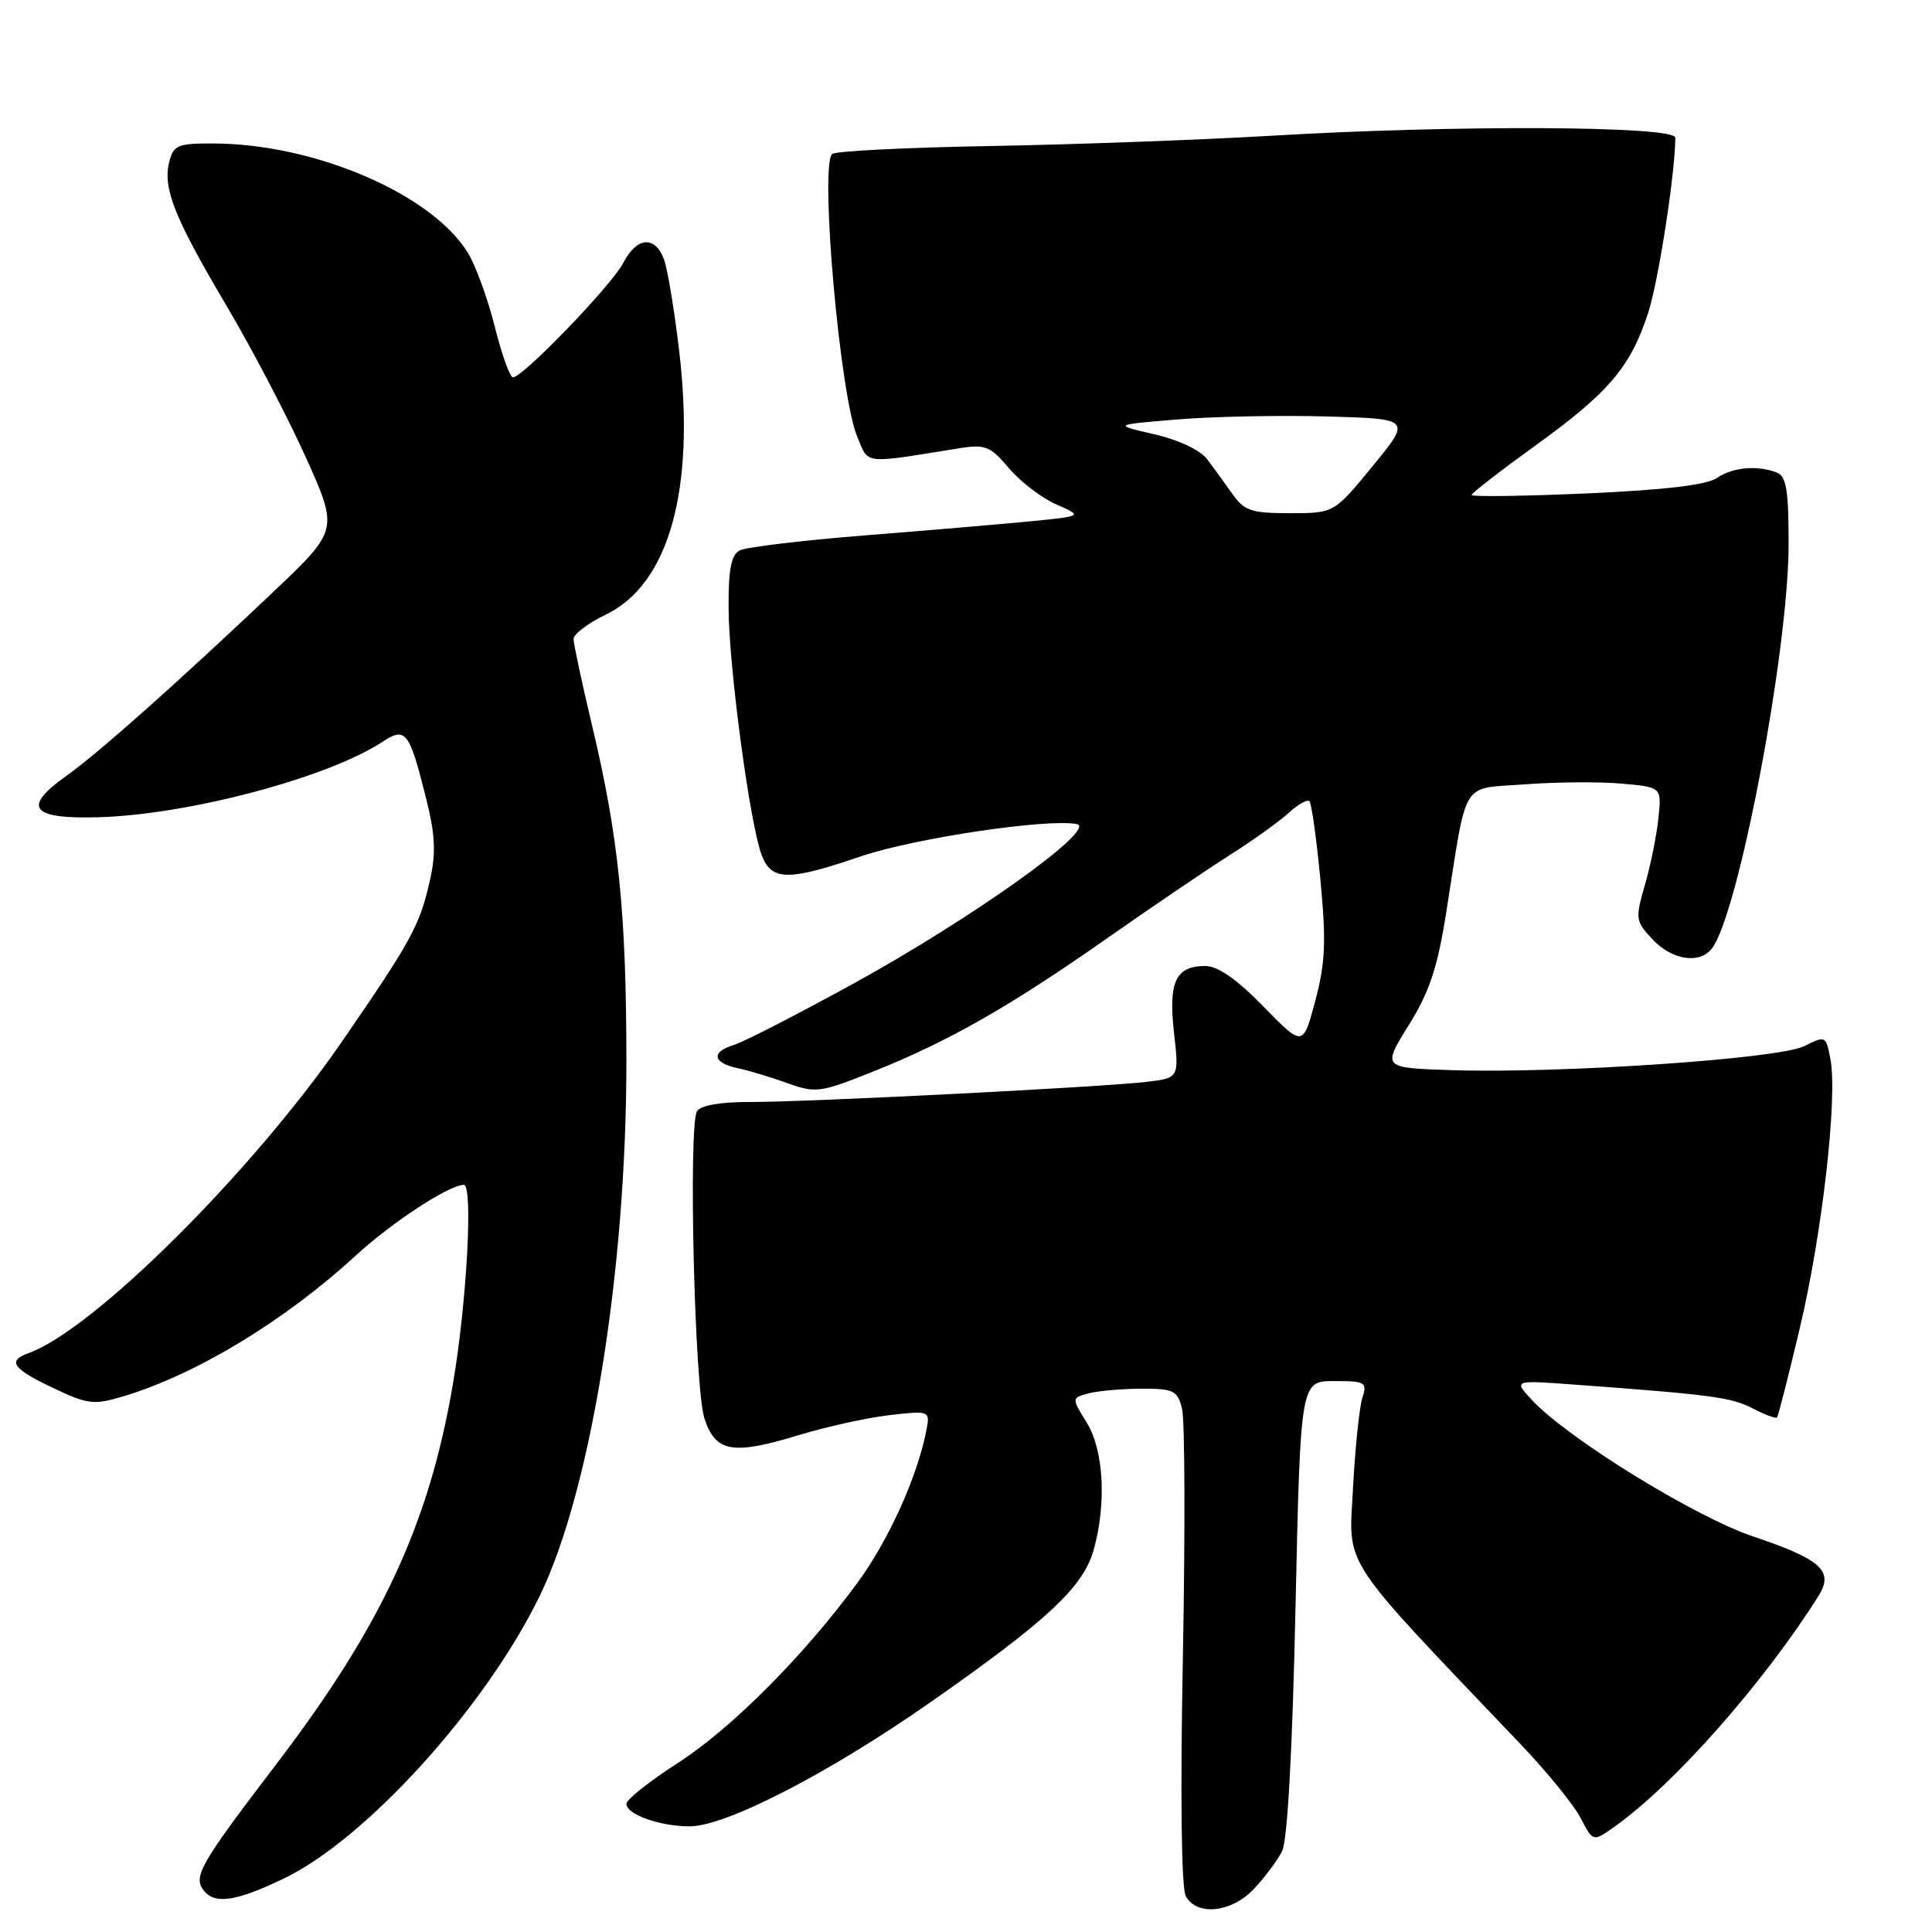 <?xml version="1.0" encoding="UTF-8" standalone="no"?>
<!DOCTYPE svg PUBLIC "-//W3C//DTD SVG 1.1//EN" "http://www.w3.org/Graphics/SVG/1.1/DTD/svg11.dtd" >
<svg xmlns="http://www.w3.org/2000/svg" xmlns:xlink="http://www.w3.org/1999/xlink" version="1.1" viewBox="0 0 256 256">
 <g >
 <path fill="currentColor"
d=" M 166.19 250.25 C 167.60 248.74 169.26 246.52 169.88 245.31 C 170.59 243.93 171.25 232.07 171.66 213.06 C 172.32 183.00 172.32 183.00 176.78 183.00 C 180.94 183.00 181.19 183.15 180.51 185.25 C 180.12 186.49 179.56 191.87 179.28 197.20 C 178.72 207.91 177.27 205.70 201.51 231.14 C 204.99 234.79 208.57 239.19 209.46 240.93 C 211.09 244.07 211.09 244.07 213.97 242.02 C 221.84 236.42 233.65 223.05 240.95 211.49 C 243.04 208.18 241.35 206.63 232.33 203.60 C 224.61 201.01 207.76 190.62 203.02 185.54 C 200.53 182.87 200.53 182.87 208.52 183.46 C 226.78 184.80 229.39 185.15 232.22 186.61 C 233.85 187.46 235.31 188.00 235.47 187.82 C 235.62 187.65 236.98 182.32 238.48 176.00 C 241.45 163.49 243.50 145.49 242.55 140.39 C 241.95 137.22 241.91 137.20 239.05 138.63 C 235.69 140.30 206.73 142.27 192.33 141.80 C 183.15 141.50 183.15 141.50 186.65 135.86 C 189.42 131.42 190.47 128.25 191.64 120.86 C 194.47 102.94 193.46 104.58 202.03 103.93 C 206.14 103.62 211.90 103.57 214.84 103.83 C 220.18 104.30 220.18 104.30 219.75 108.40 C 219.52 110.65 218.72 114.63 217.97 117.22 C 216.66 121.75 216.70 122.05 218.97 124.47 C 221.52 127.19 225.12 127.78 226.78 125.75 C 230.30 121.46 237.00 86.25 237.00 72.05 C 237.00 64.91 236.70 63.10 235.42 62.61 C 232.82 61.61 229.57 61.91 227.47 63.35 C 226.15 64.26 220.46 64.93 210.25 65.38 C 201.86 65.75 195.00 65.84 195.00 65.59 C 195.00 65.34 198.83 62.37 203.50 59.00 C 213.19 52.00 216.06 48.62 218.40 41.42 C 219.76 37.21 221.96 23.04 221.99 18.25 C 222.00 16.67 192.75 16.53 168.21 18.00 C 159.02 18.54 142.38 19.15 131.23 19.35 C 120.08 19.54 110.64 20.02 110.26 20.41 C 108.61 22.06 111.30 52.38 113.58 57.84 C 115.15 61.60 114.13 61.48 127.22 59.38 C 130.54 58.85 131.25 59.14 133.68 62.03 C 135.18 63.81 138.00 65.97 139.95 66.83 C 143.50 68.39 143.50 68.39 136.50 69.08 C 132.65 69.45 122.75 70.30 114.50 70.95 C 106.25 71.61 98.83 72.50 98.00 72.94 C 96.88 73.53 96.51 75.48 96.54 80.61 C 96.58 88.42 99.37 109.20 100.92 113.29 C 102.23 116.74 104.40 116.77 114.07 113.47 C 121.17 111.06 138.87 108.42 142.69 109.20 C 145.50 109.78 128.74 121.74 113.00 130.38 C 105.58 134.45 98.49 138.09 97.25 138.46 C 94.18 139.38 94.42 140.84 97.75 141.54 C 99.26 141.86 102.25 142.76 104.39 143.54 C 108.07 144.87 108.70 144.79 115.76 141.96 C 125.73 137.97 133.82 133.36 146.75 124.29 C 152.66 120.15 159.97 115.19 163.00 113.27 C 166.03 111.35 169.51 108.85 170.75 107.72 C 171.98 106.59 173.22 105.89 173.51 106.17 C 173.79 106.46 174.45 111.15 174.96 116.59 C 175.74 124.75 175.62 127.58 174.28 132.62 C 172.65 138.73 172.65 138.73 167.41 133.37 C 163.88 129.75 161.37 128.00 159.71 128.00 C 155.78 128.00 154.80 130.09 155.56 136.84 C 156.24 142.84 156.24 142.84 151.87 143.36 C 145.85 144.06 106.90 146.04 99.31 146.02 C 95.48 146.01 92.83 146.47 92.36 147.23 C 91.19 149.12 92.03 183.92 93.34 187.95 C 94.81 192.44 97.07 192.84 105.87 190.15 C 109.52 189.04 114.92 187.85 117.89 187.51 C 123.27 186.90 123.27 186.90 122.71 189.72 C 121.48 195.86 117.67 204.23 113.57 209.79 C 106.40 219.53 96.87 229.08 89.75 233.65 C 86.04 236.04 83.00 238.45 83.00 239.02 C 83.00 240.42 87.43 242.00 91.37 242.00 C 96.20 242.00 109.83 234.97 123.43 225.46 C 138.83 214.68 143.55 210.27 144.92 205.36 C 146.64 199.17 146.25 192.14 143.99 188.49 C 141.98 185.24 141.98 185.24 144.24 184.63 C 145.48 184.30 148.63 184.02 151.23 184.01 C 155.53 184.00 156.02 184.24 156.63 186.67 C 157.00 188.14 157.05 202.89 156.74 219.45 C 156.38 238.07 156.54 250.21 157.13 251.27 C 158.63 253.94 163.23 253.42 166.19 250.25 Z  M 37.54 248.95 C 48.47 243.73 64.33 226.23 71.52 211.46 C 78.27 197.57 83.00 168.43 83.00 140.73 C 83.00 121.01 81.97 110.87 78.46 96.17 C 77.11 90.49 76.00 85.31 76.00 84.67 C 76.00 84.02 77.91 82.58 80.25 81.45 C 88.64 77.42 92.14 64.90 90.01 46.62 C 89.36 41.06 88.43 35.49 87.94 34.25 C 86.71 31.16 84.35 31.43 82.57 34.86 C 81.05 37.80 69.29 50.00 67.97 50.00 C 67.57 50.00 66.48 46.96 65.55 43.25 C 64.62 39.54 63.01 35.14 61.99 33.49 C 57.18 25.69 41.70 19.05 28.27 19.01 C 23.53 19.00 22.98 19.23 22.42 21.48 C 21.55 24.94 23.12 28.88 30.10 40.66 C 33.42 46.28 38.10 55.23 40.50 60.55 C 44.86 70.23 44.86 70.23 36.18 78.46 C 23.26 90.70 12.96 99.85 8.75 102.84 C 2.90 107.00 4.11 108.54 13.03 108.29 C 24.98 107.95 43.38 103.07 50.64 98.32 C 53.76 96.27 54.22 96.86 56.43 105.67 C 57.67 110.59 57.79 112.98 56.98 116.59 C 55.63 122.62 54.59 124.53 45.33 137.99 C 33.42 155.29 12.33 176.26 3.75 179.31 C 0.93 180.32 1.68 181.38 7.03 183.91 C 11.61 186.09 12.42 186.19 16.28 185.04 C 25.99 182.13 37.72 175.03 47.17 166.34 C 51.98 161.93 59.51 157.00 61.46 157.00 C 62.71 157.00 61.85 172.67 60.00 183.47 C 56.85 201.94 50.54 215.51 36.59 233.79 C 26.38 247.18 25.51 248.71 27.07 250.59 C 28.54 252.35 31.33 251.92 37.54 248.95 Z  M 163.30 65.45 C 162.31 64.05 160.81 61.98 159.96 60.86 C 159.06 59.65 156.19 58.29 152.96 57.55 C 147.50 56.28 147.50 56.28 156.00 55.58 C 160.68 55.19 169.57 55.01 175.76 55.18 C 187.01 55.50 187.01 55.50 181.89 61.75 C 176.77 68.00 176.77 68.00 170.93 68.00 C 165.81 68.00 164.87 67.69 163.30 65.45 Z "/>
</g>
</svg>